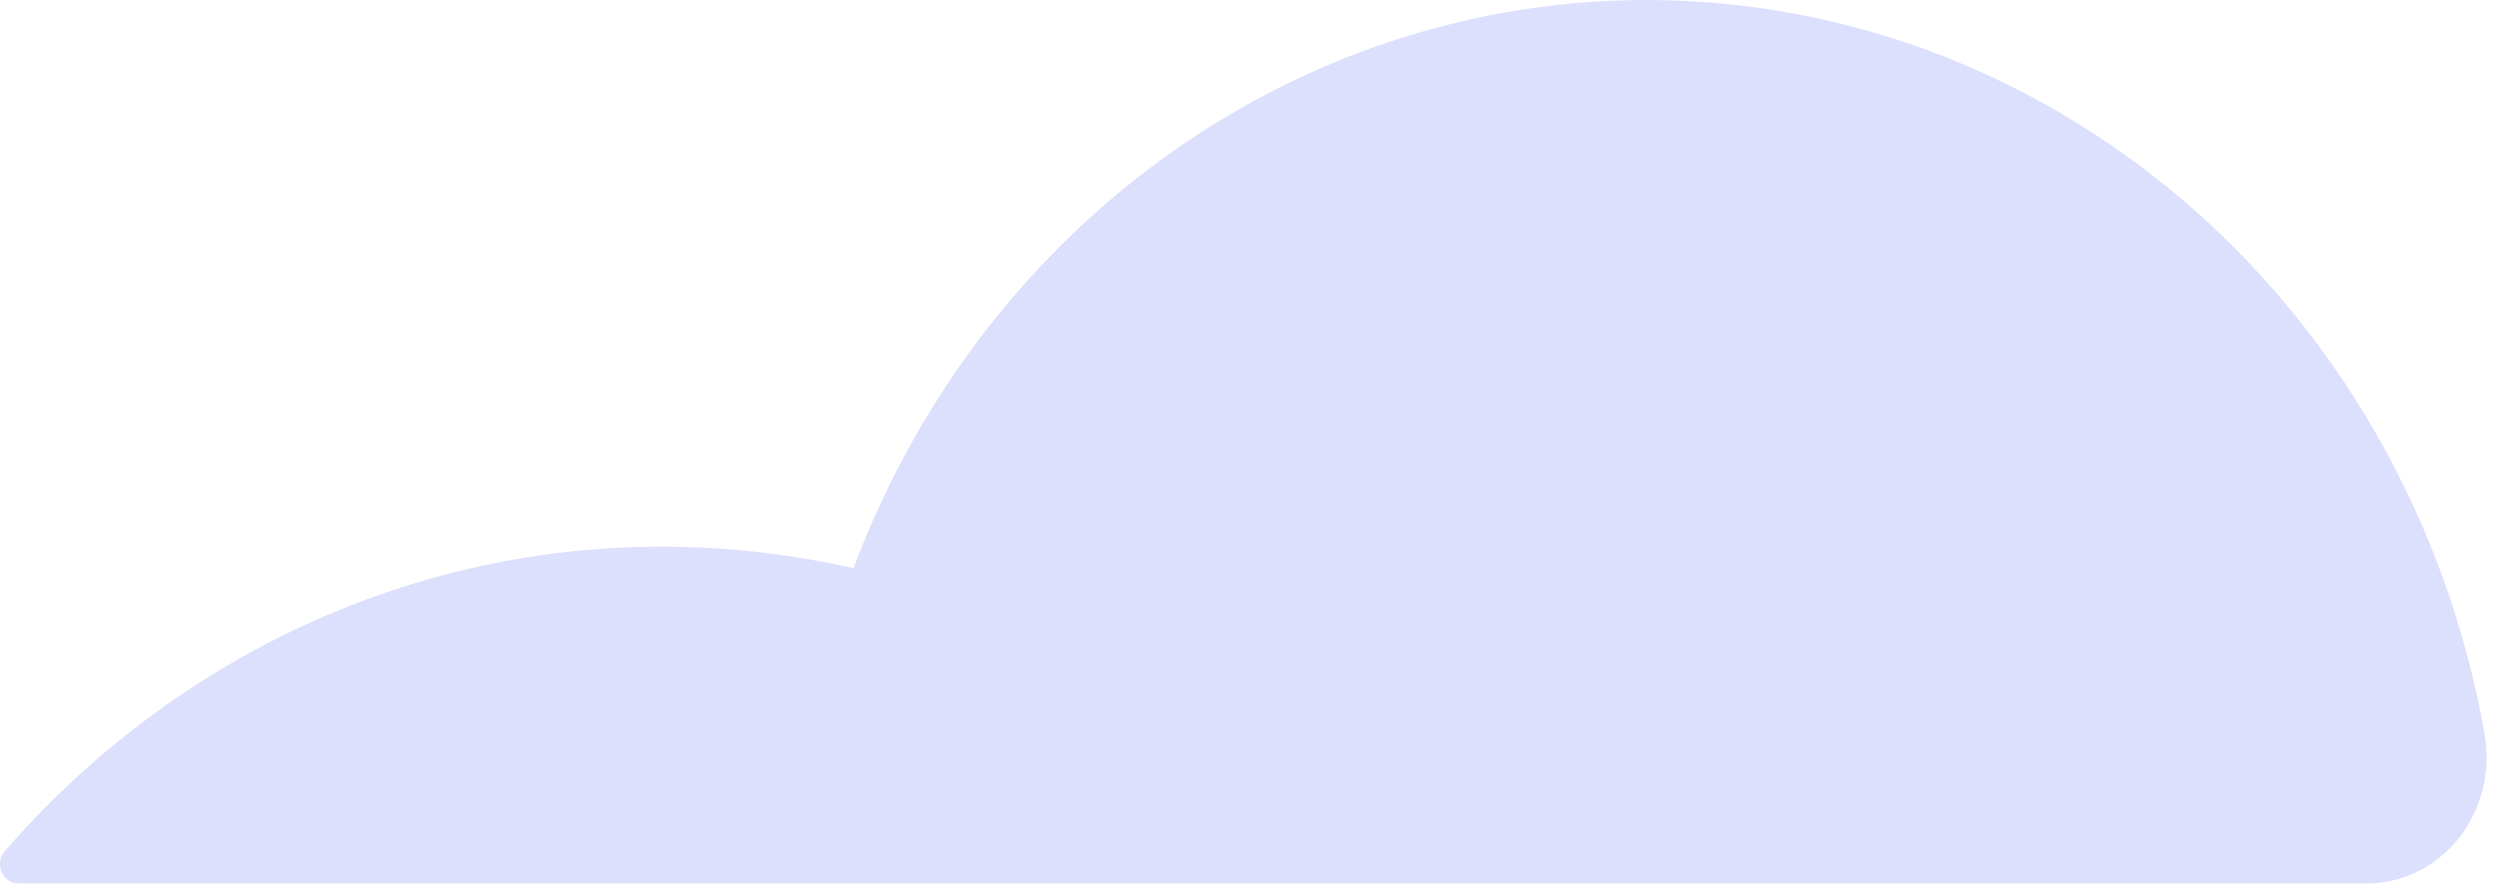 <svg width="134" height="48" viewBox="0 0 134 48" fill="none" xmlns="http://www.w3.org/2000/svg">
<path d="M126.8 47.353C127.747 47.364 128.686 47.153 129.547 46.737C130.407 46.32 131.169 45.708 131.781 44.944C132.388 44.18 132.83 43.283 133.071 42.318C133.313 41.353 133.35 40.344 133.177 39.362C131.369 29.088 126.434 19.713 119.125 12.653C111.812 5.592 102.518 1.23 92.646 0.225C82.771 -0.781 72.858 1.625 64.398 7.079C55.938 12.533 49.391 20.738 45.746 30.457C42.373 29.69 38.931 29.303 35.483 29.304C28.853 29.293 22.291 30.74 16.223 33.554C10.155 36.367 4.71 40.485 0.239 45.643C0.118 45.792 0.039 45.973 0.012 46.166C-0.018 46.36 0.008 46.558 0.084 46.737C0.159 46.916 0.28 47.069 0.435 47.178C0.59 47.287 0.771 47.348 0.956 47.353H126.8Z" fill="#5865F2" fill-opacity="0.2"/>
</svg>
